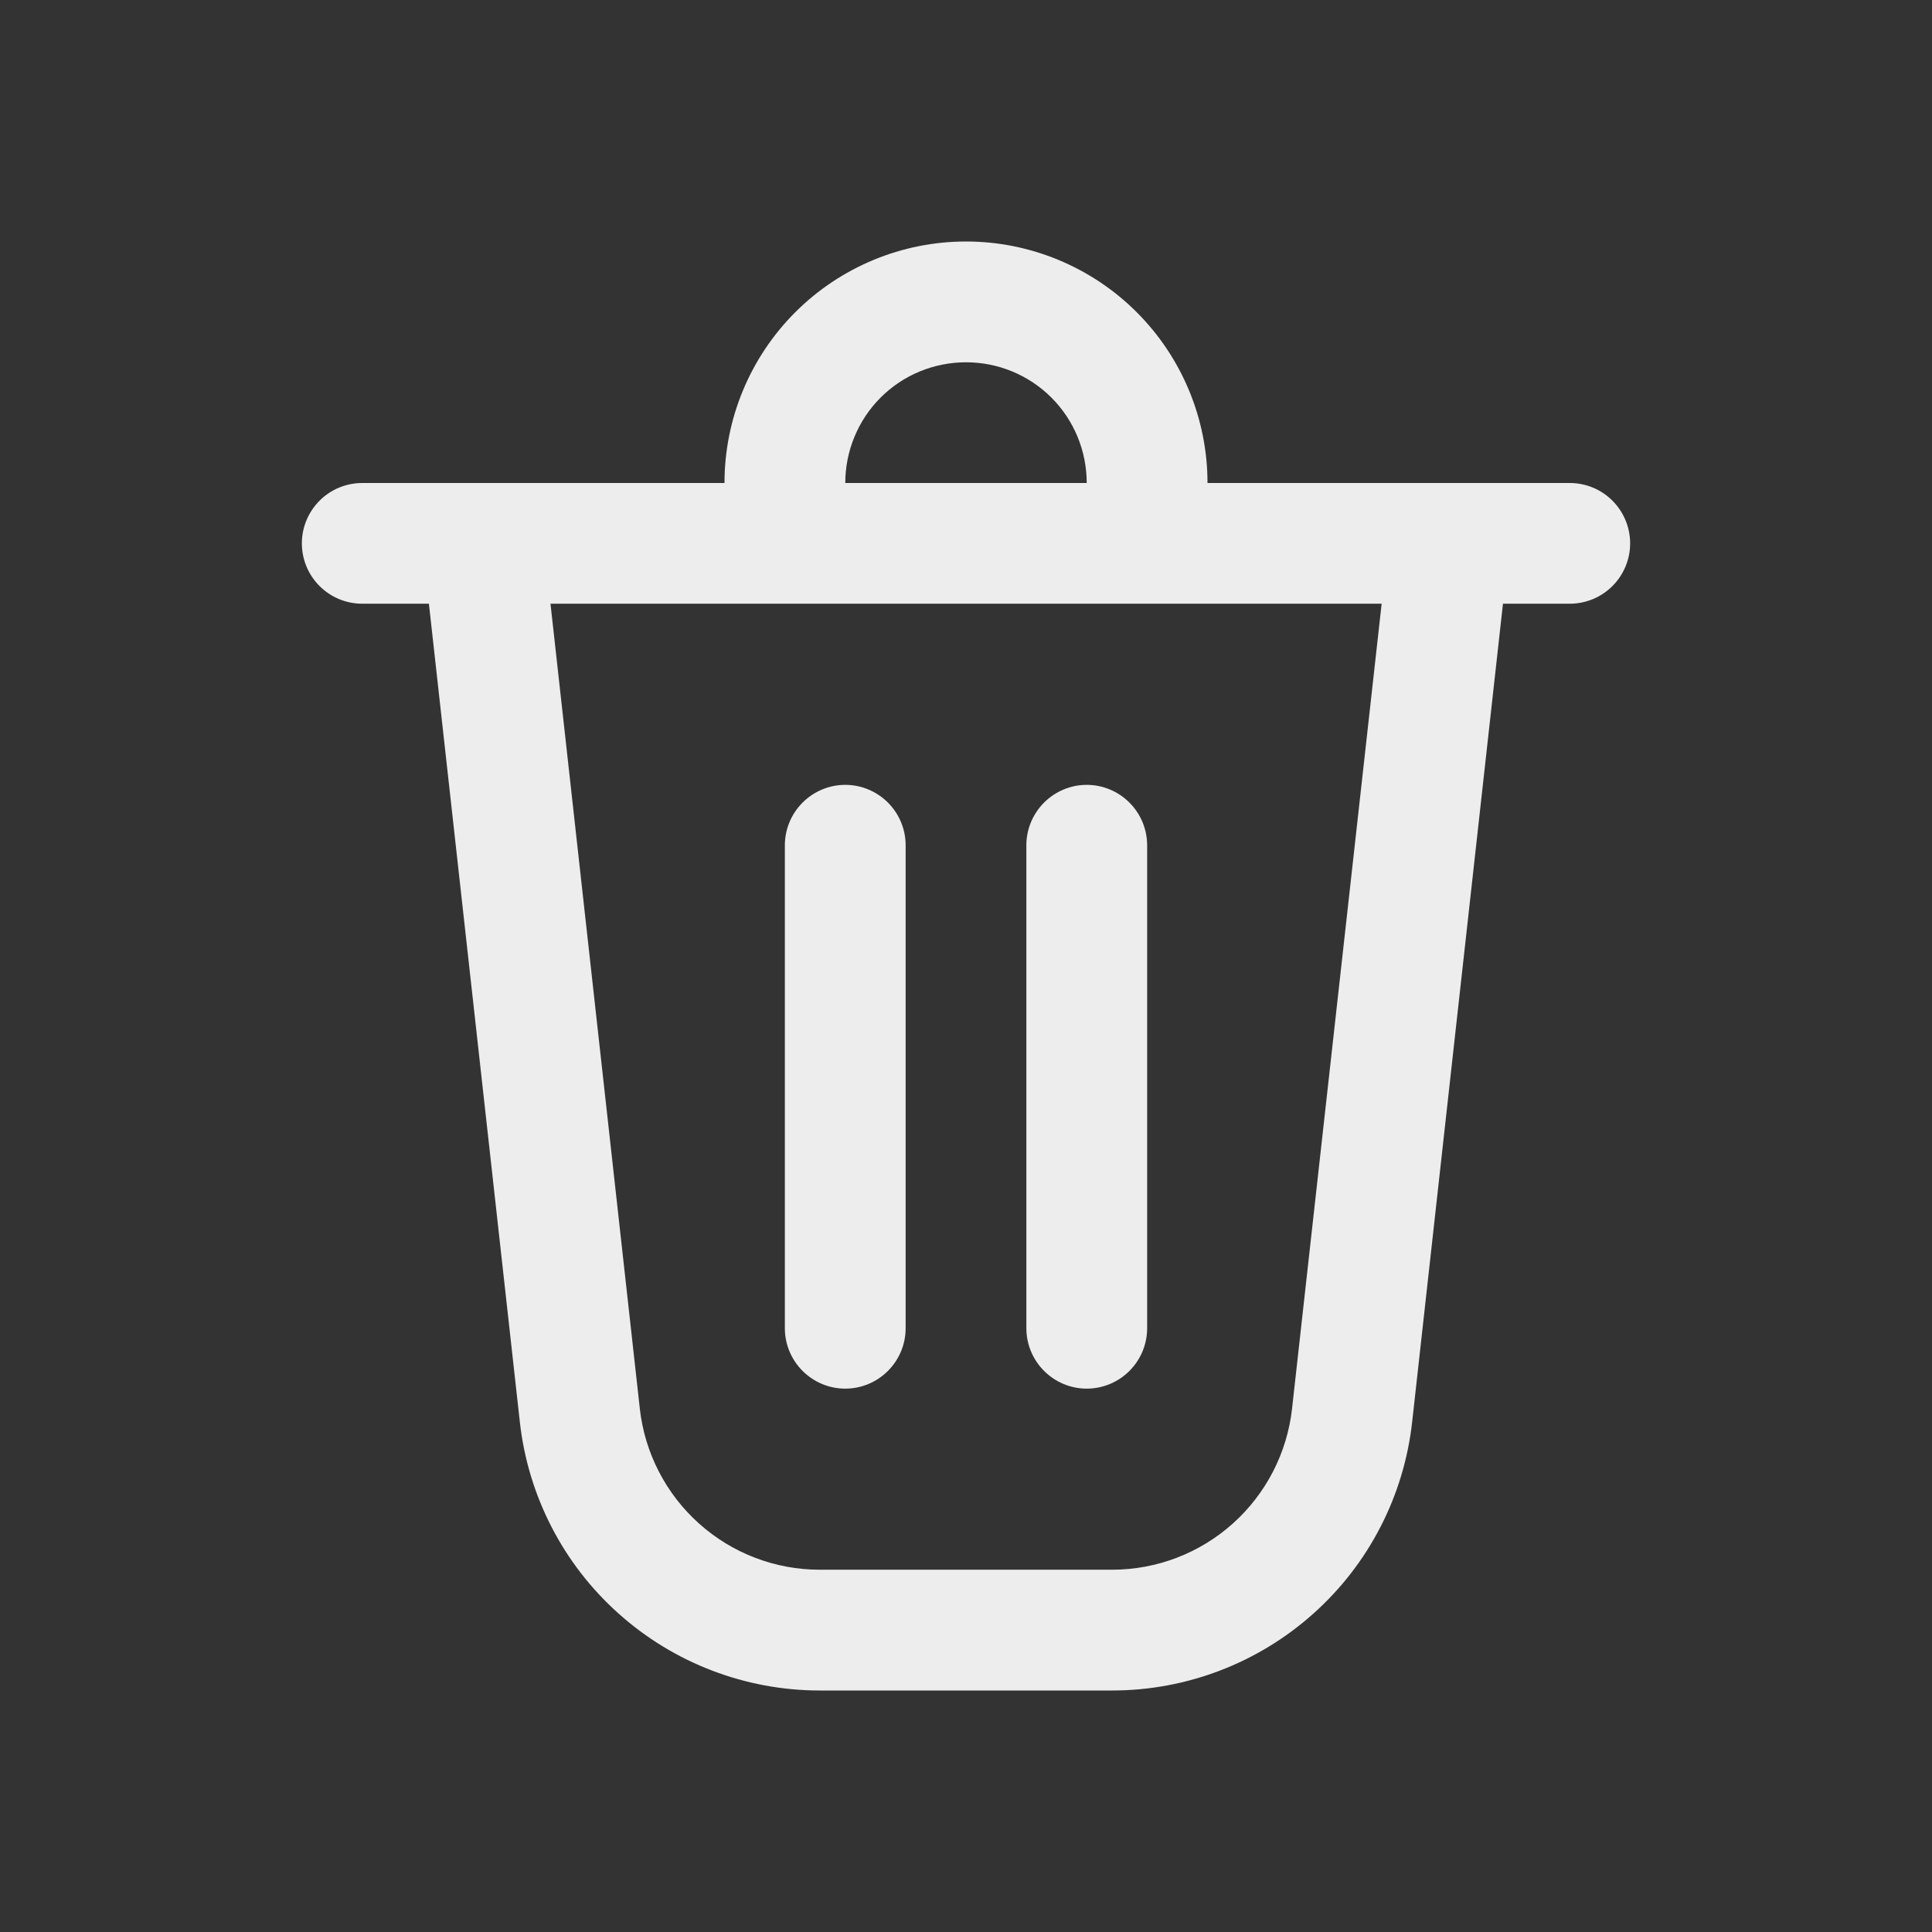 <svg width="29" height="29" viewBox="0 0 29 29" fill="none" xmlns="http://www.w3.org/2000/svg">
<rect x="0" y="0" width="29" height="29" fill="#333333" stroke="none"/>
<path d="M11.781 12.688V19.938C11.781 20.178 11.877 20.408 12.047 20.578C12.217 20.748 12.447 20.844 12.688 20.844C12.928 20.844 13.158 20.748 13.328 20.578C13.498 20.408 13.594 20.178 13.594 19.938V12.688C13.594 12.447 13.498 12.217 13.328 12.047C13.158 11.877 12.928 11.781 12.688 11.781C12.447 11.781 12.217 11.877 12.047 12.047C11.877 12.217 11.781 12.447 11.781 12.688ZM16.312 11.781C16.553 11.781 16.783 11.877 16.953 12.047C17.123 12.217 17.219 12.447 17.219 12.688V19.938C17.219 20.178 17.123 20.408 16.953 20.578C16.783 20.748 16.553 20.844 16.312 20.844C16.072 20.844 15.842 20.748 15.672 20.578C15.502 20.408 15.406 20.178 15.406 19.938V12.688C15.406 12.447 15.502 12.217 15.672 12.047C15.842 11.877 16.072 11.781 16.312 11.781ZM18.125 7.25H23.562C23.803 7.25 24.033 7.345 24.203 7.515C24.373 7.685 24.469 7.916 24.469 8.156C24.469 8.397 24.373 8.627 24.203 8.797C24.033 8.967 23.803 9.062 23.562 9.062H22.56L21.197 21.344C21.074 22.452 20.547 23.477 19.715 24.22C18.884 24.964 17.808 25.375 16.693 25.375H12.307C11.192 25.375 10.116 24.964 9.285 24.22C8.453 23.477 7.926 22.452 7.803 21.344L6.438 9.062H5.438C5.197 9.062 4.967 8.967 4.797 8.797C4.627 8.627 4.531 8.397 4.531 8.156C4.531 7.916 4.627 7.685 4.797 7.515C4.967 7.345 5.197 7.25 5.438 7.25H10.875C10.875 6.289 11.257 5.367 11.937 4.687C12.617 4.007 13.539 3.625 14.5 3.625C15.461 3.625 16.383 4.007 17.063 4.687C17.743 5.367 18.125 6.289 18.125 7.25ZM14.5 5.438C14.019 5.438 13.558 5.628 13.218 5.968C12.879 6.308 12.688 6.769 12.688 7.25H16.312C16.312 6.769 16.122 6.308 15.782 5.968C15.442 5.628 14.981 5.438 14.5 5.438ZM8.263 9.062L9.604 21.145C9.678 21.809 9.995 22.424 10.494 22.87C10.992 23.316 11.638 23.563 12.307 23.562H16.693C17.362 23.562 18.007 23.315 18.505 22.869C19.003 22.423 19.32 21.809 19.394 21.145L20.739 9.062H8.265H8.263Z" fill="#EDEDED"/>
</svg>
